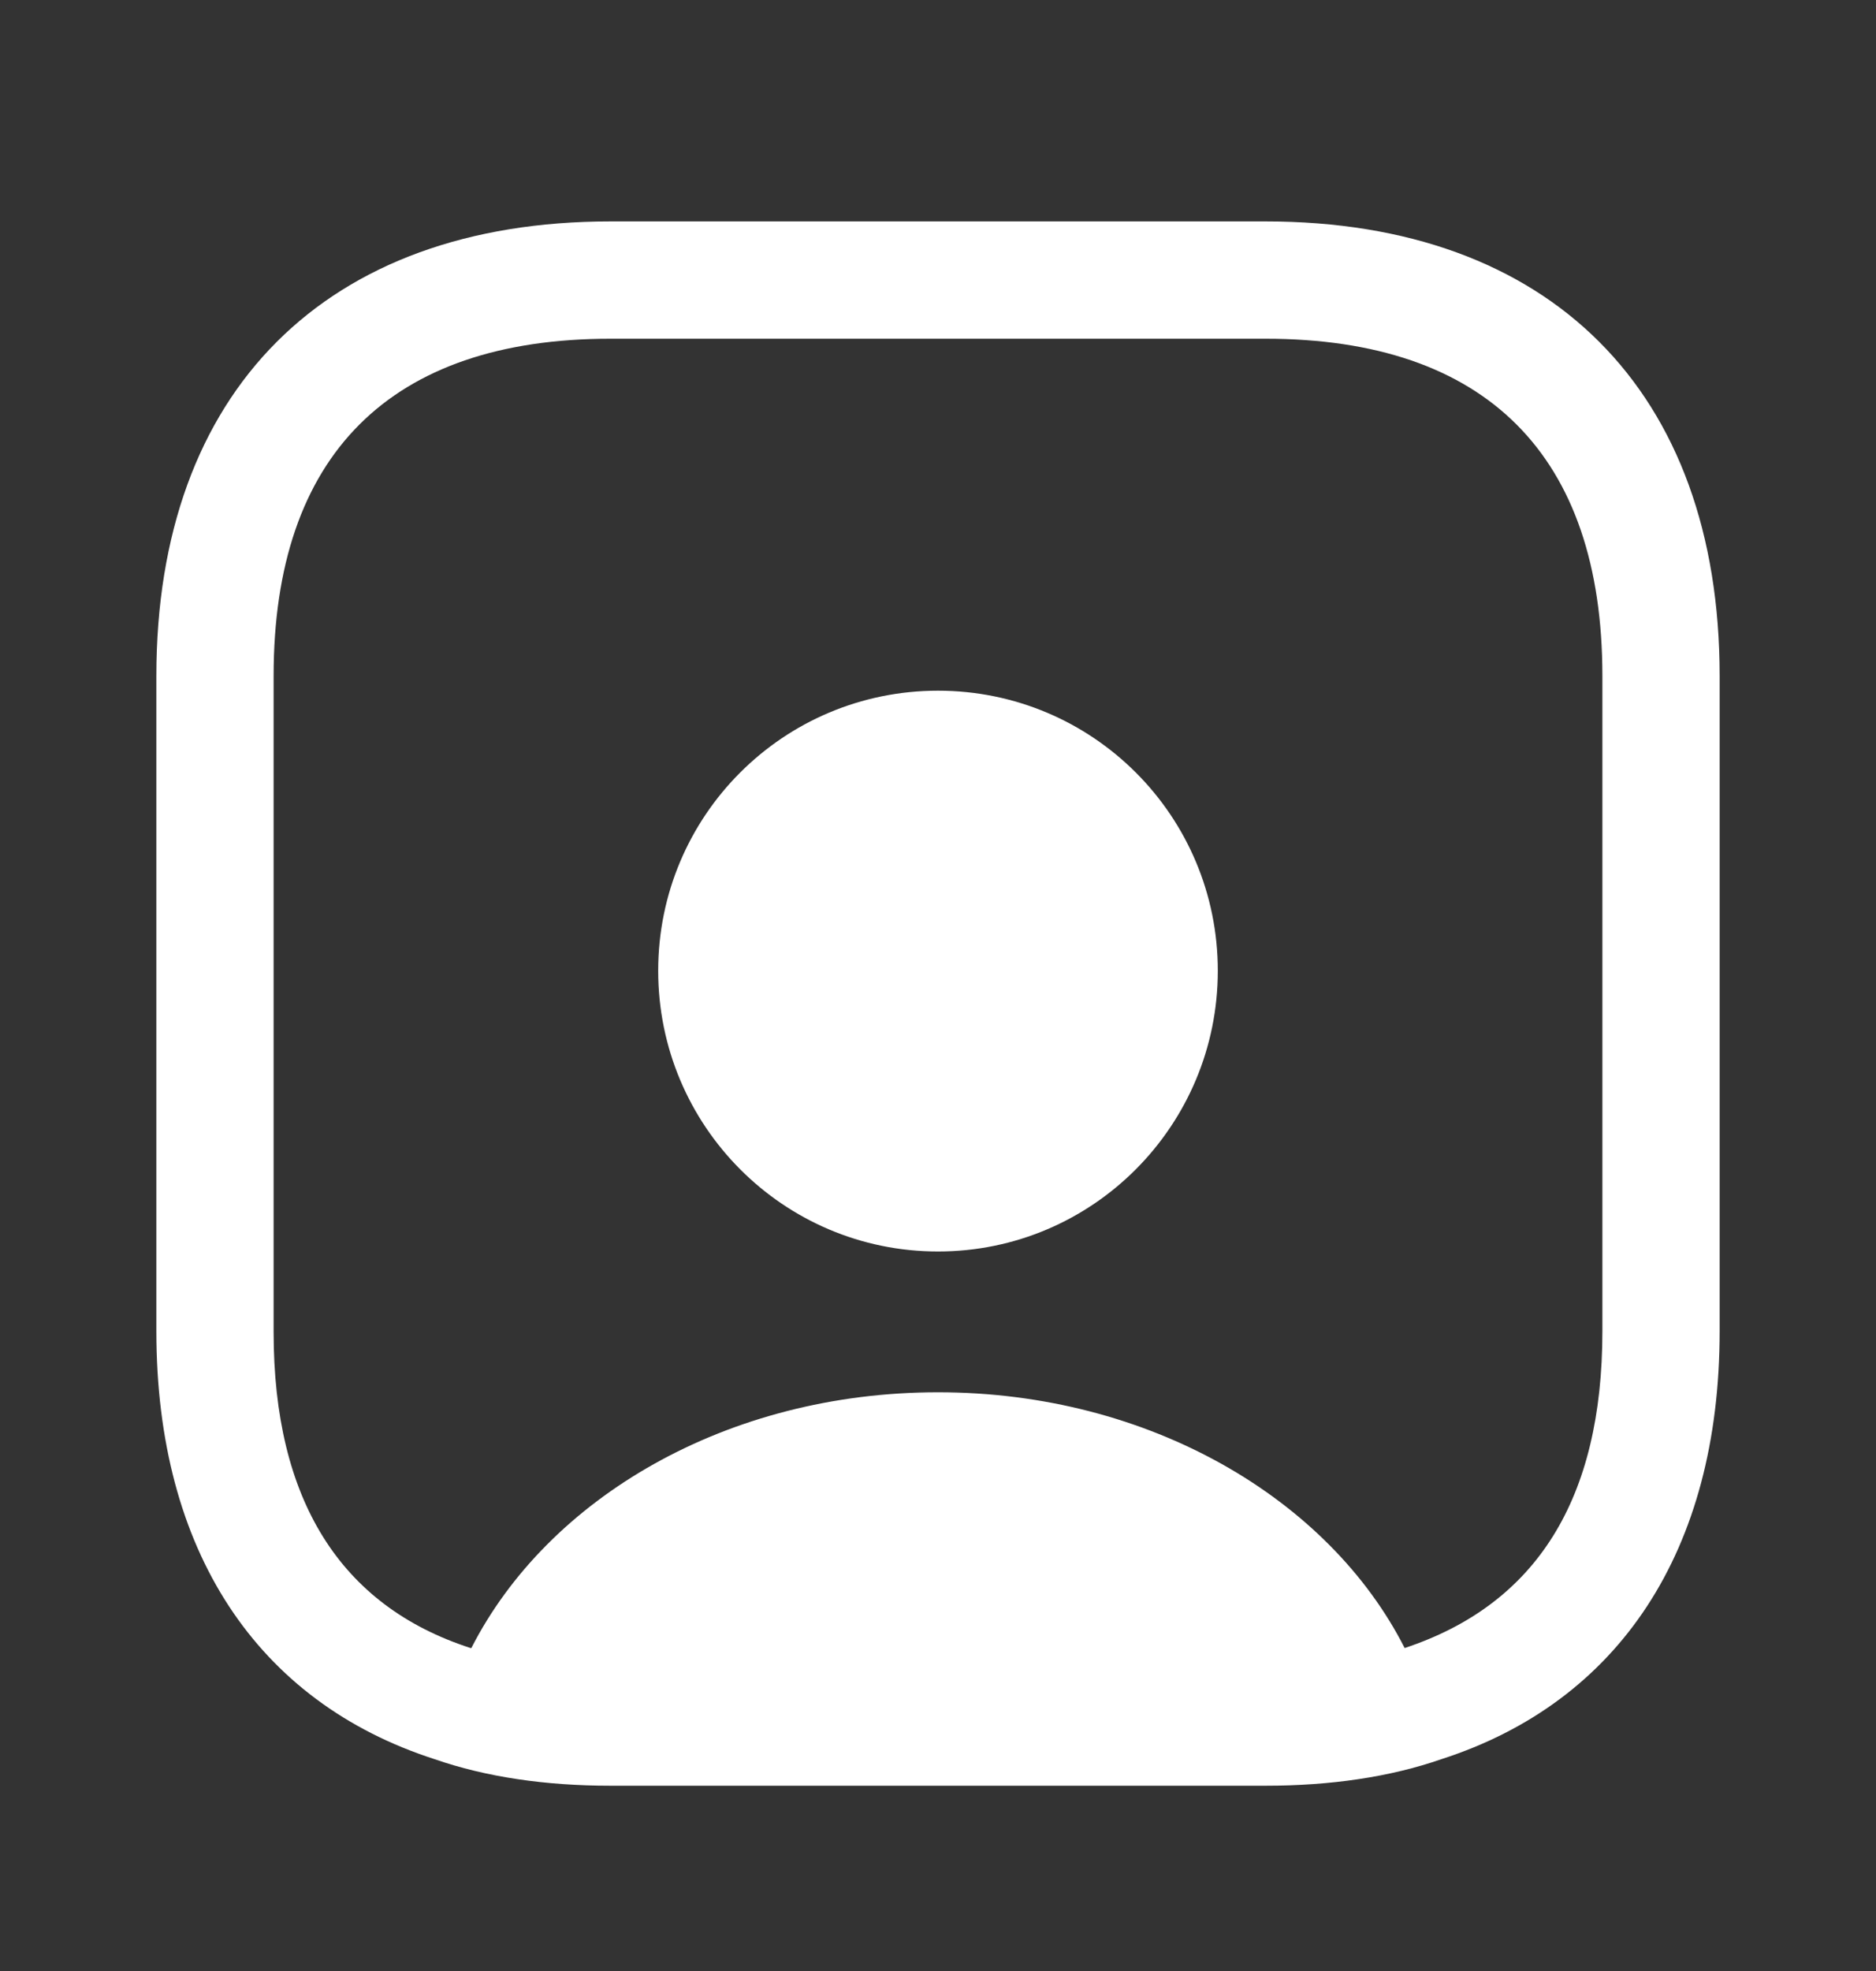 <svg width="20" height="21" viewBox="0 0 20 21" fill="none" xmlns="http://www.w3.org/2000/svg">
<rect x="0" y="0" width="20" height="21" fill="#333333" stroke="none"/>
<path d="M13.492 2.359H6.508C3.475 2.359 1.667 4.168 1.667 7.201V14.184C1.667 16.526 2.742 18.134 4.633 18.743C5.183 18.934 5.817 19.026 6.508 19.026H13.492C14.183 19.026 14.817 18.934 15.367 18.743C17.258 18.134 18.333 16.526 18.333 14.184V7.201C18.333 4.168 16.525 2.359 13.492 2.359ZM17.083 14.184C17.083 15.968 16.383 17.093 14.975 17.559C14.167 15.968 12.25 14.834 10 14.834C7.75 14.834 5.842 15.959 5.025 17.559H5.017C3.625 17.109 2.917 15.976 2.917 14.193V7.201C2.917 4.851 4.158 3.609 6.508 3.609H13.492C15.842 3.609 17.083 4.851 17.083 7.201V14.184Z" fill="white"/>
<path d="M10 7.359C8.35 7.359 7.017 8.693 7.017 10.343C7.017 11.993 8.35 13.334 10 13.334C11.65 13.334 12.983 11.993 12.983 10.343C12.983 8.693 11.65 7.359 10 7.359Z" fill="white"/>
</svg>
